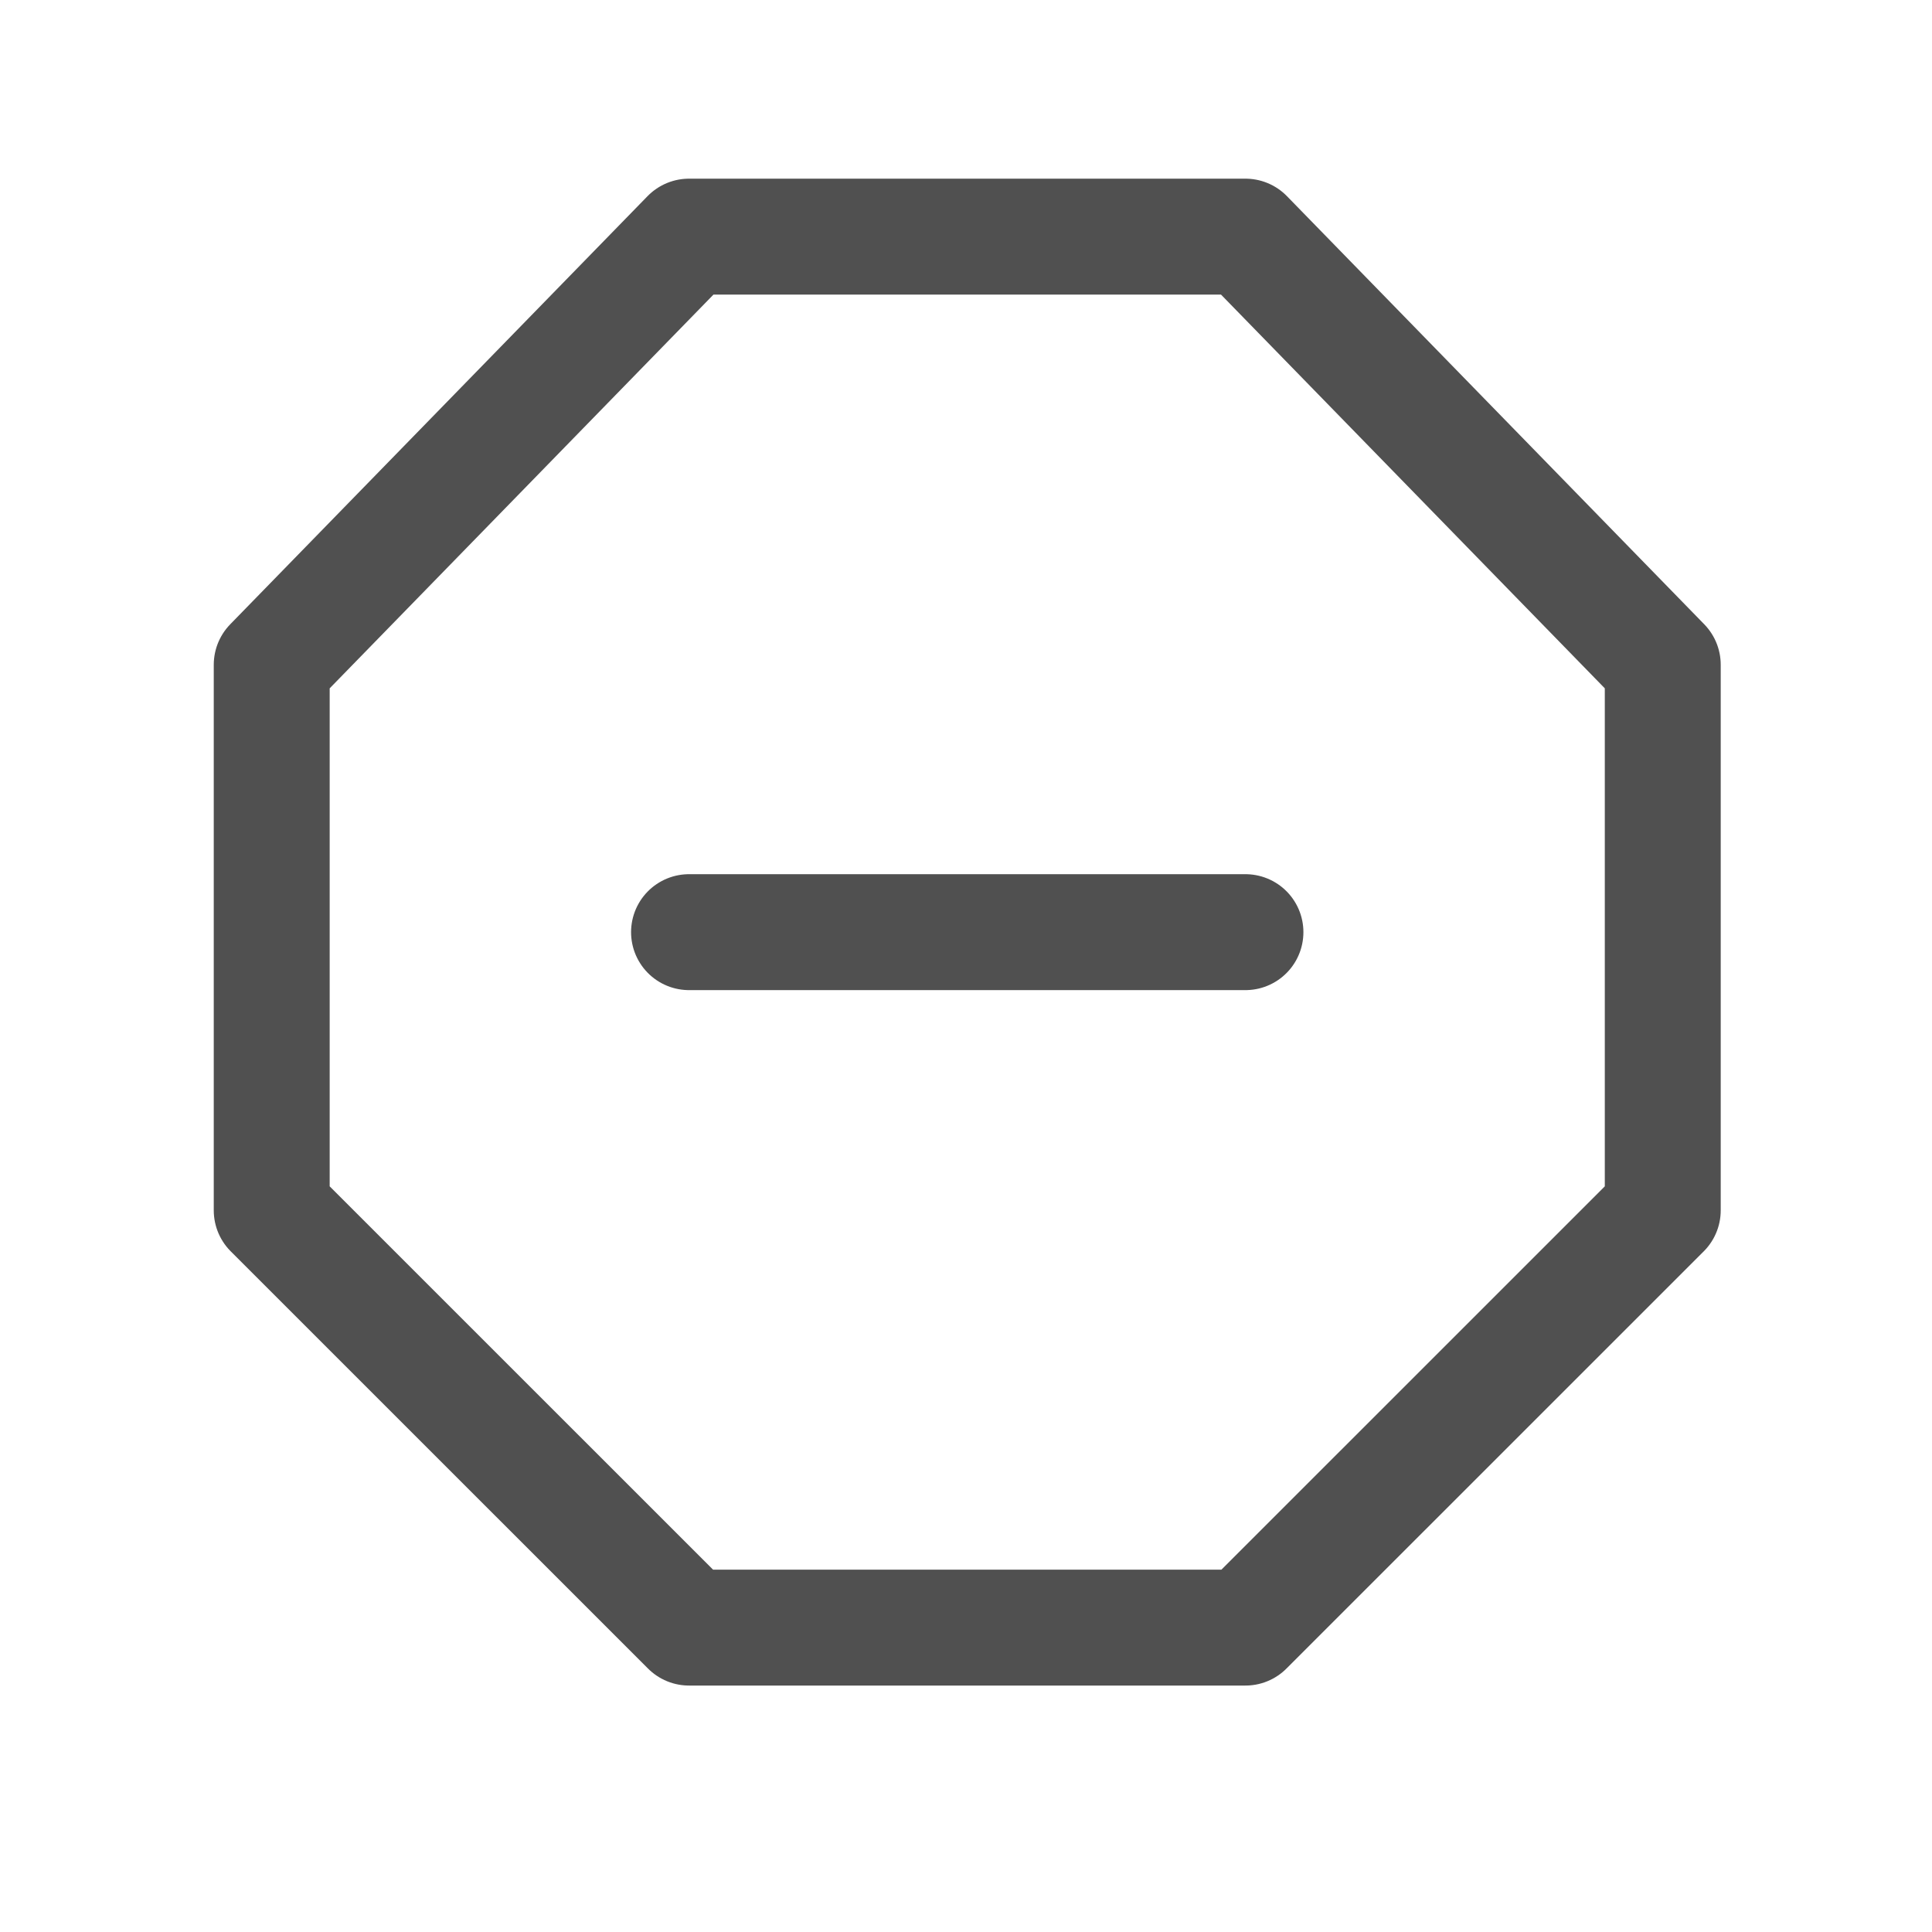<svg width="25" height="25" viewBox="0 0 25 25" fill="none" xmlns="http://www.w3.org/2000/svg">
<path d="M8.916 3.062L3.516 8.602V15.662L8.916 21.061H16.116L21.516 15.662V8.602L16.116 3.062H8.916Z" stroke="#505050" stroke-width="1.5" stroke-linecap="round" stroke-linejoin="round"/>
<path d="M16.116 12.062H8.916" stroke="#505050" stroke-width="1.5" stroke-linecap="round"/>
</svg>
